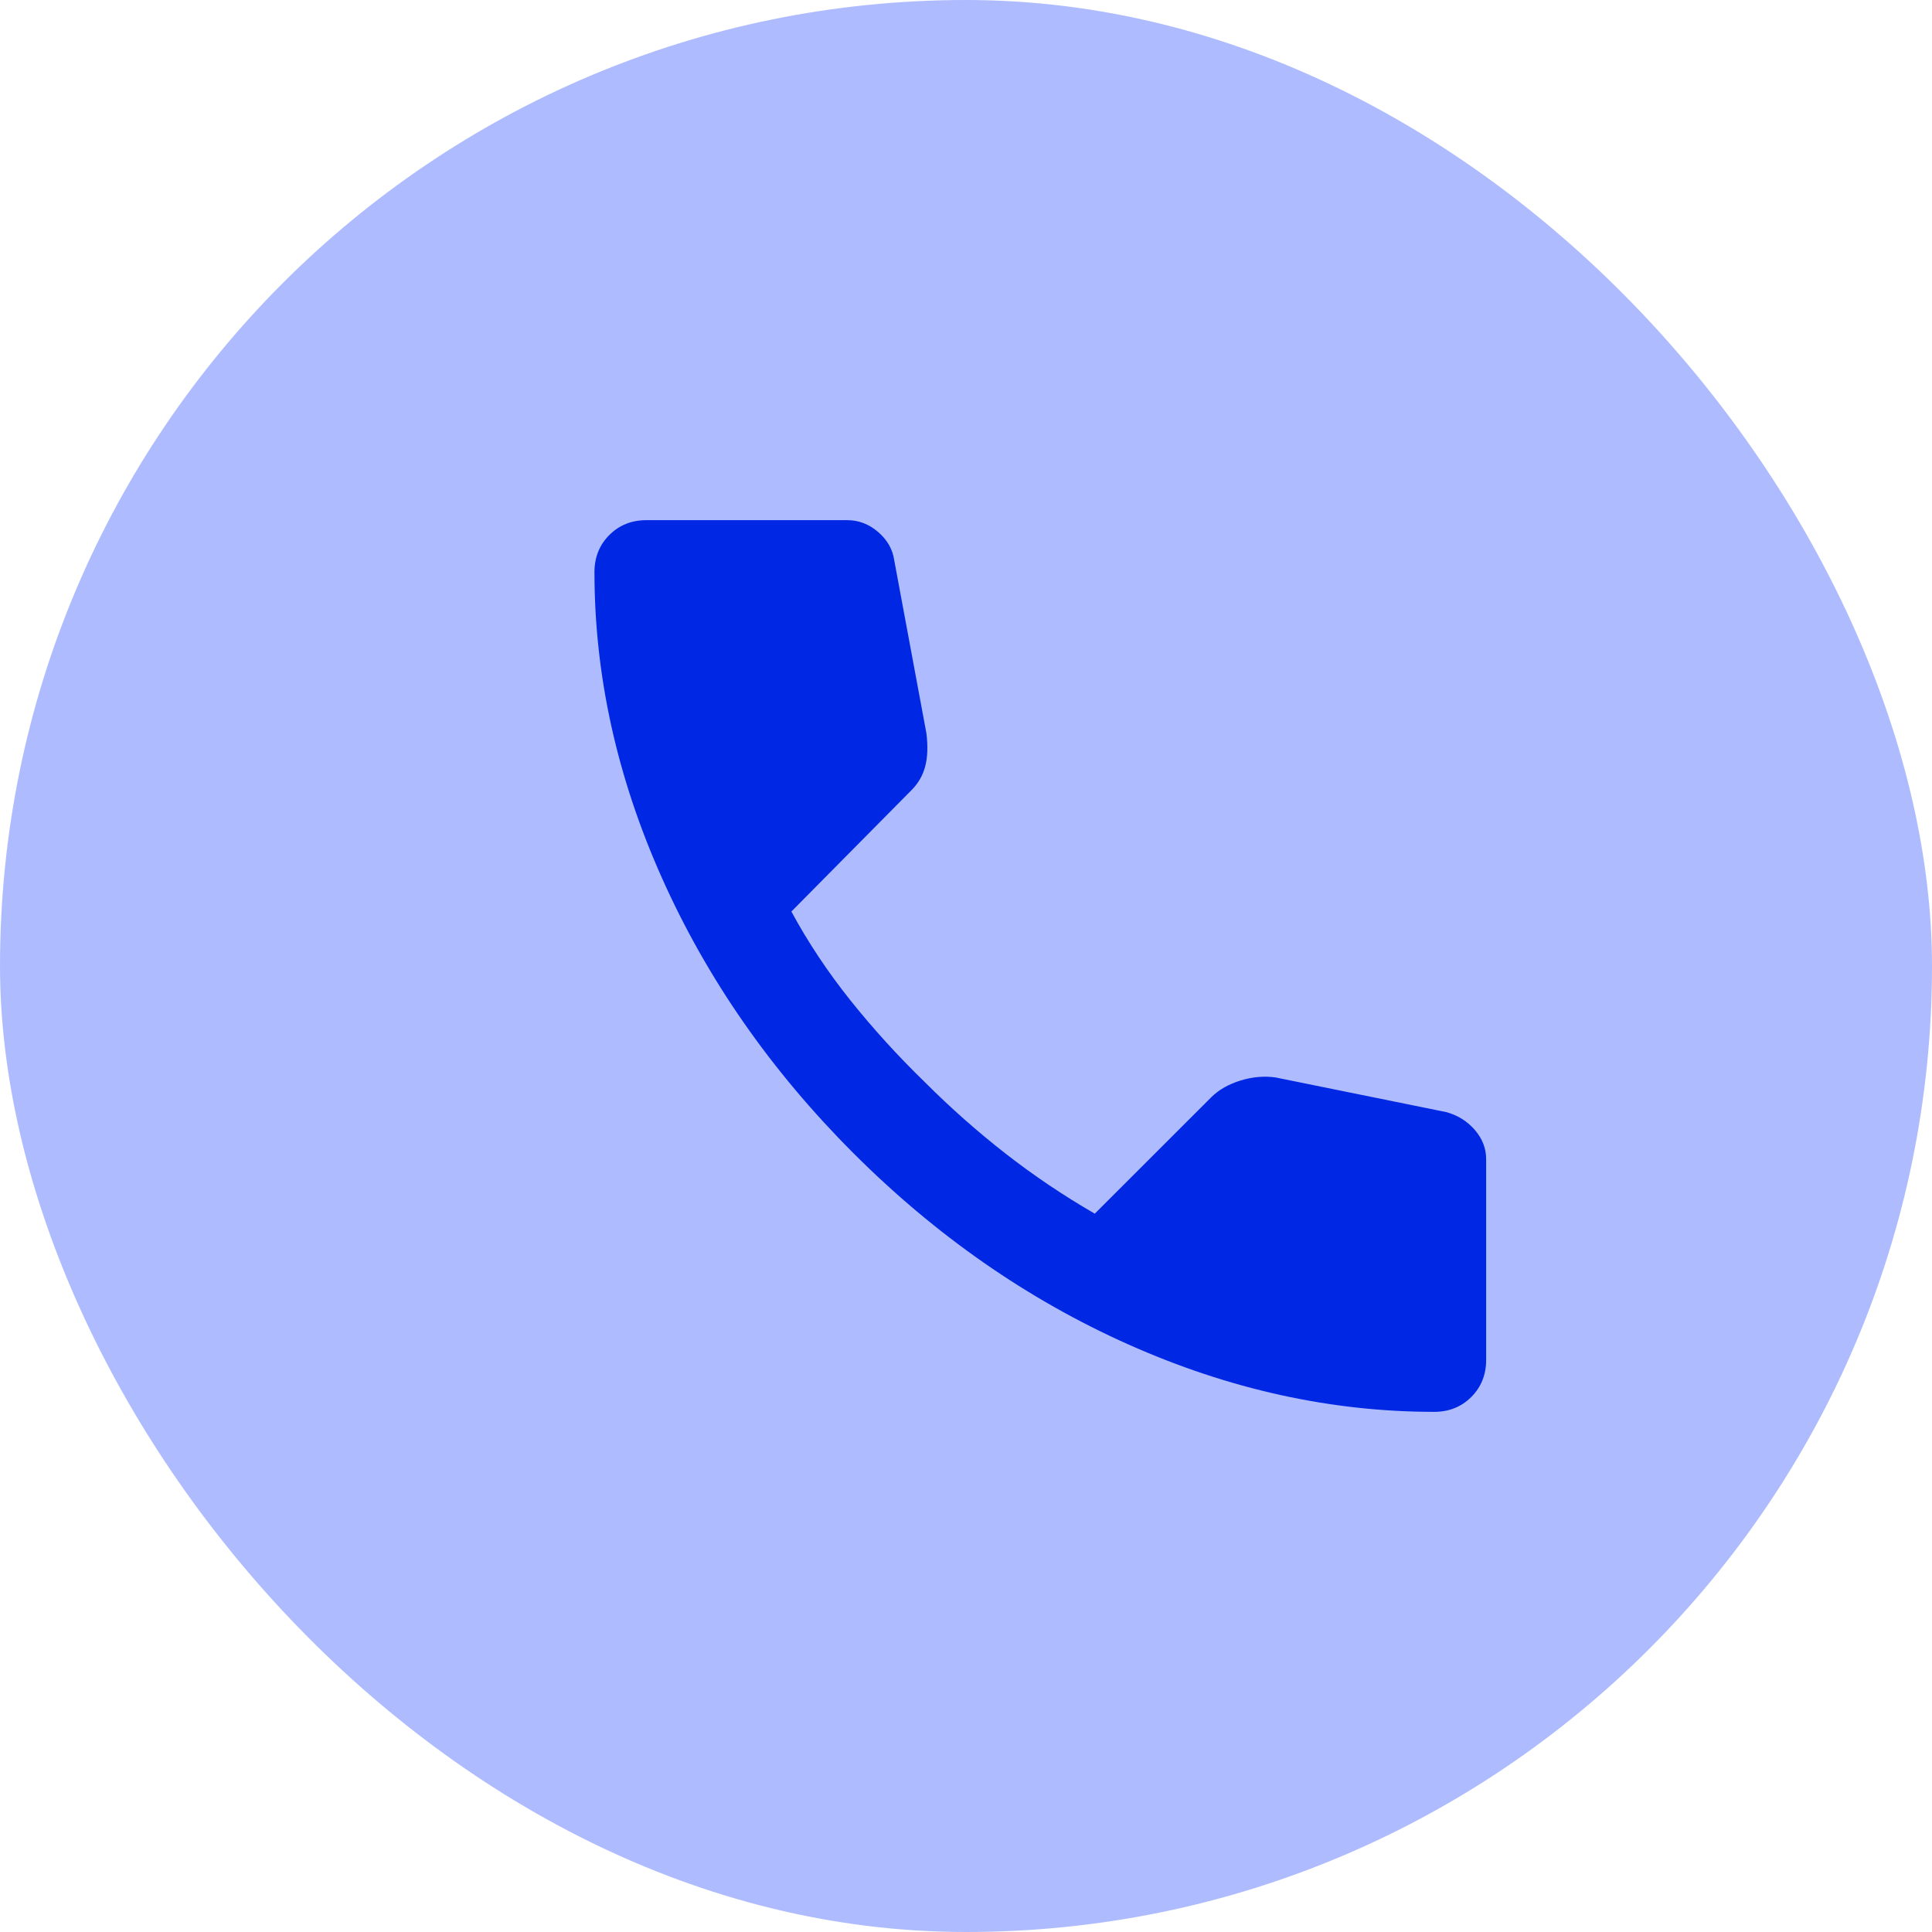 <svg width="26" height="26" viewBox="0 0 26 26" fill="none" xmlns="http://www.w3.org/2000/svg">
<rect width="26" height="26" rx="13" fill="#AEBCFF"/>
<path d="M19.3 19C17.911 19 16.539 18.697 15.183 18.092C13.828 17.487 12.594 16.628 11.483 15.517C10.372 14.405 9.514 13.172 8.909 11.817C8.303 10.462 8 9.089 8 7.7C8 7.5 8.067 7.333 8.2 7.2C8.333 7.067 8.5 7 8.7 7H11.4C11.556 7 11.694 7.053 11.817 7.159C11.939 7.264 12.011 7.389 12.033 7.533L12.467 9.867C12.489 10.044 12.483 10.194 12.45 10.317C12.417 10.439 12.356 10.544 12.267 10.633L10.65 12.267C10.872 12.678 11.136 13.075 11.441 13.458C11.747 13.841 12.083 14.211 12.45 14.567C12.794 14.911 13.156 15.231 13.533 15.525C13.911 15.82 14.311 16.089 14.733 16.333L16.3 14.767C16.4 14.667 16.531 14.592 16.692 14.542C16.853 14.492 17.012 14.478 17.167 14.5L19.467 14.967C19.622 15.011 19.75 15.092 19.85 15.209C19.95 15.326 20 15.456 20 15.6V18.3C20 18.5 19.933 18.667 19.8 18.8C19.667 18.933 19.5 19 19.3 19Z" fill="#0027E3"/>
</svg>
